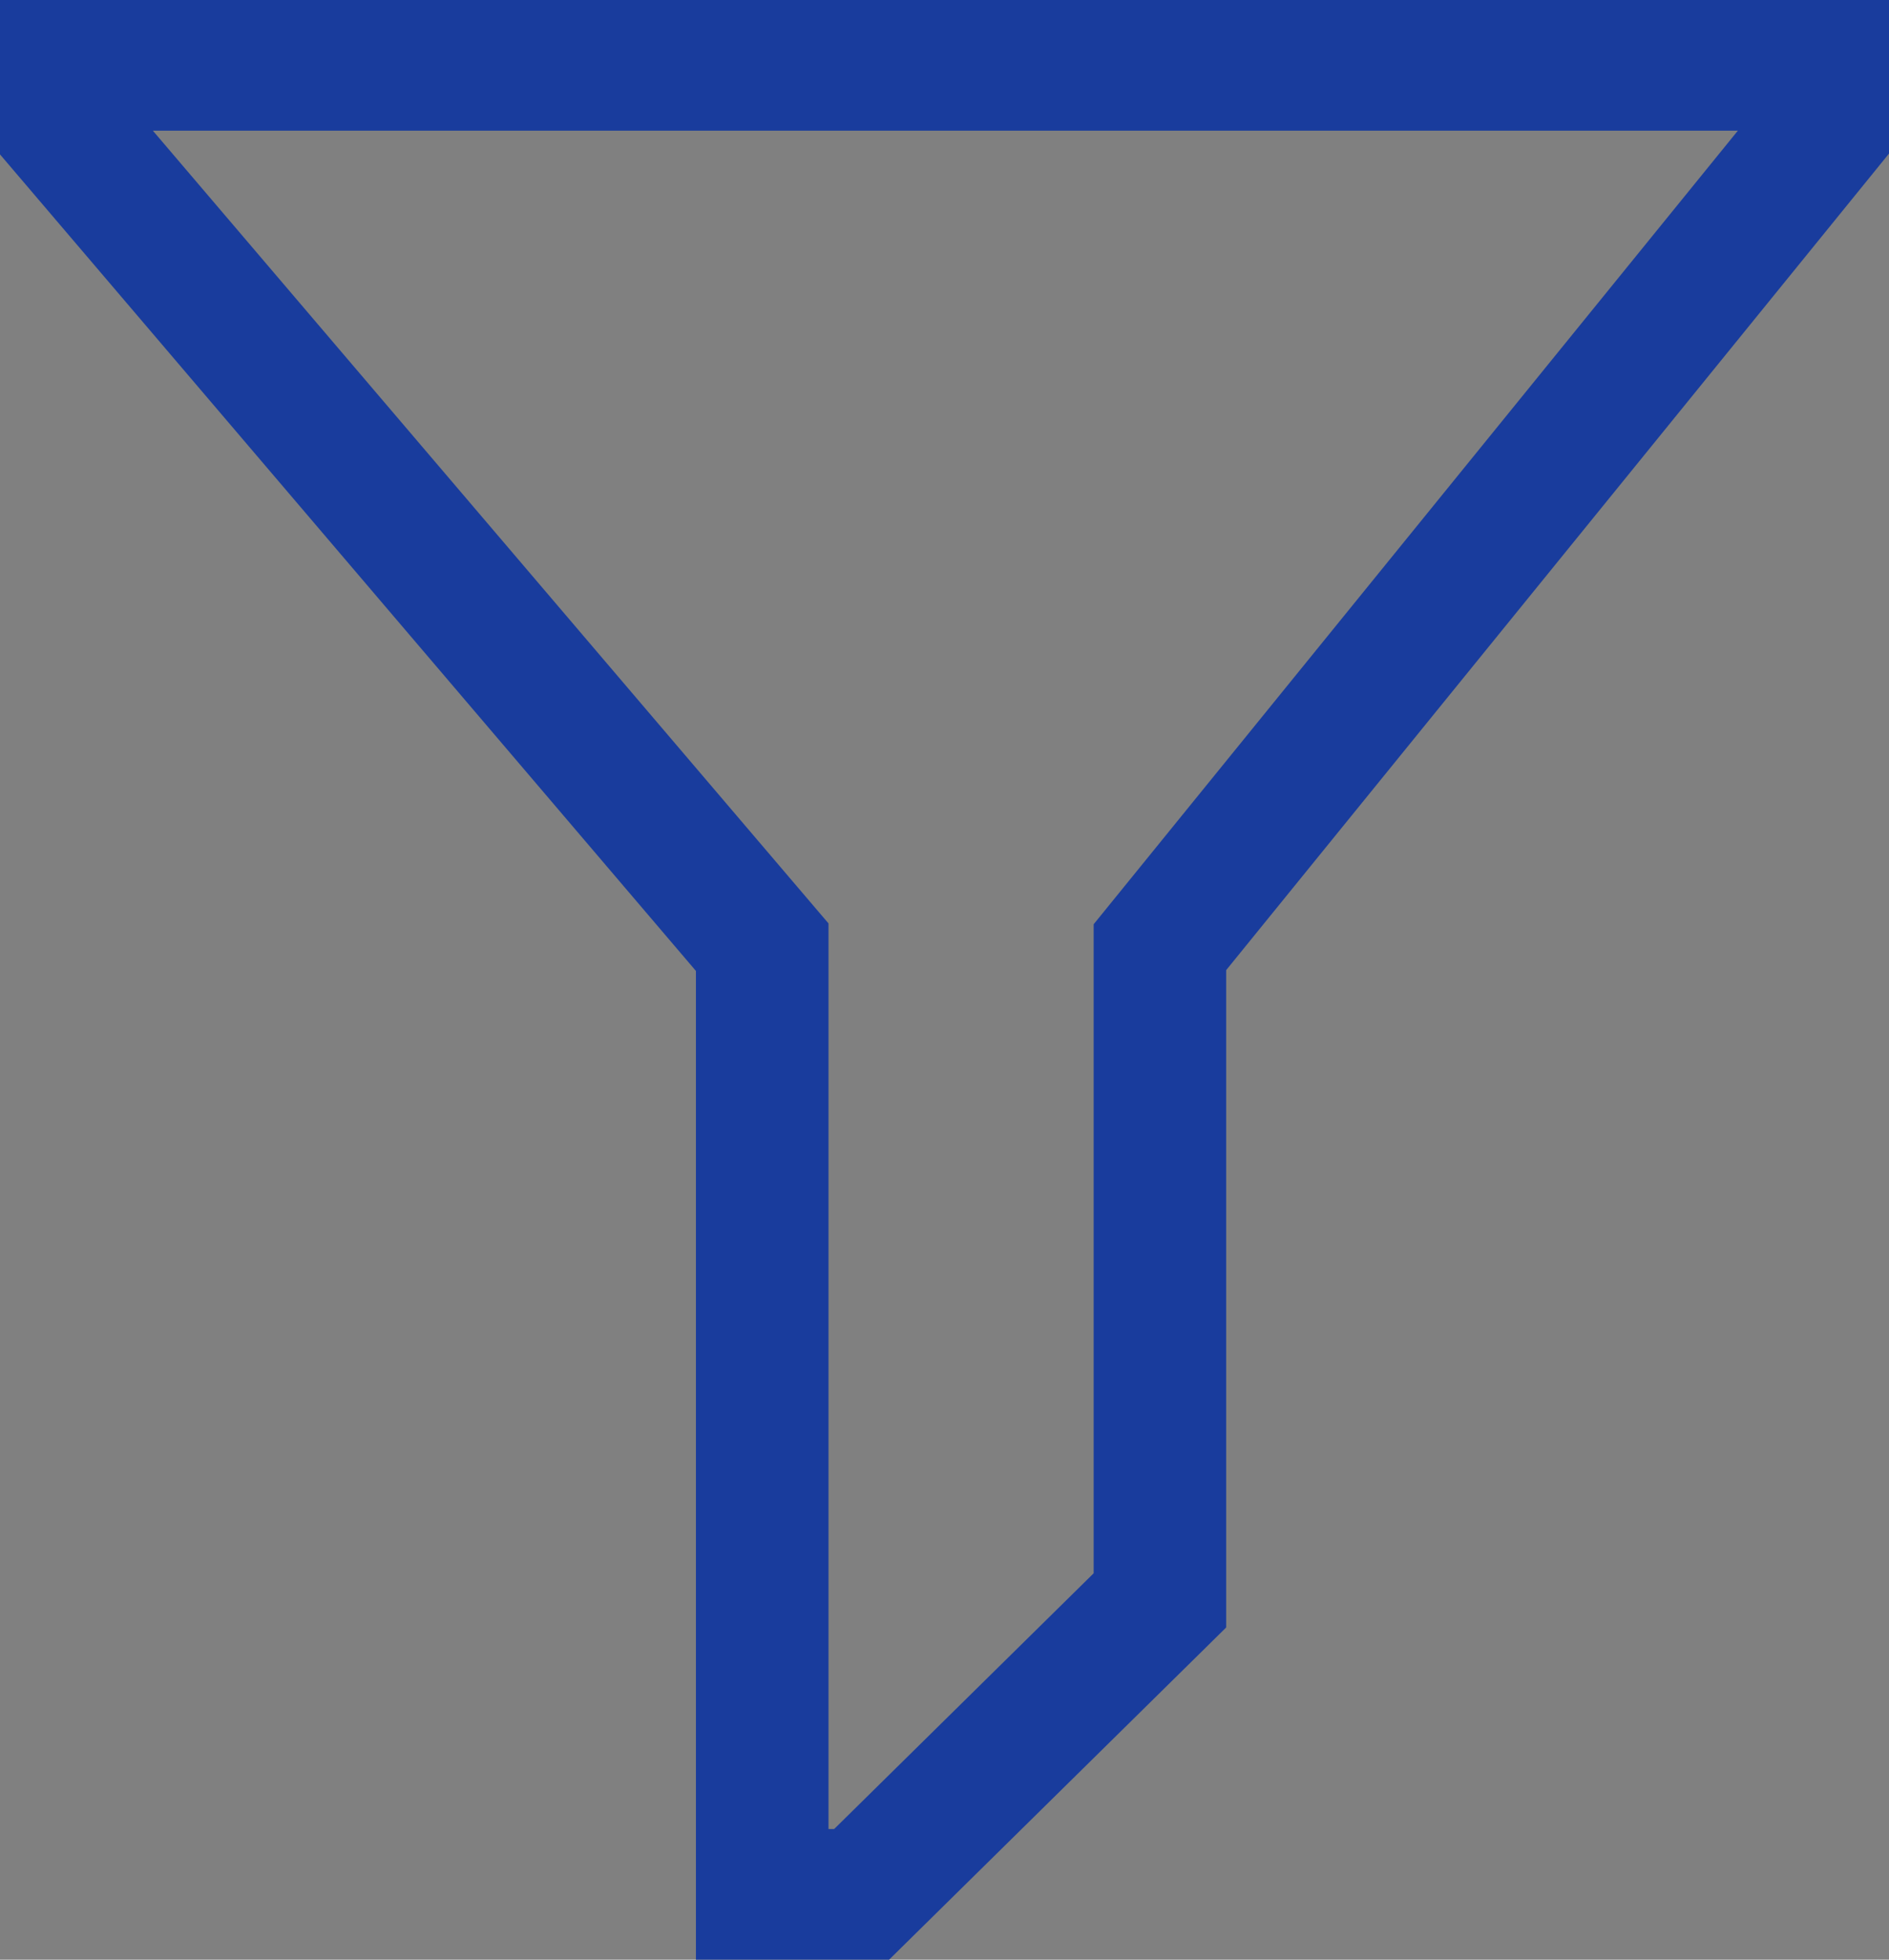 <svg width="27" height="28" viewBox="0 0 27 28" fill="none" xmlns="http://www.w3.org/2000/svg">
<rect x="0" y="0" width="27" height="28" fill="#808080" stroke="none"/>
<path d="M12.503 27.5H10.447V13.873V13.689L10.328 13.549L0.5 2.022V0.5H26.5V2.017L17.138 13.546L17.026 13.683V13.861V23.044L12.503 27.5ZM11.342 26.133V26.633H11.842H11.923H12.128L12.274 26.489L15.982 22.836L16.132 22.689V22.48V13.383L25.228 2.182L25.89 1.367H24.839H2.185H1.101L1.804 2.191L11.342 13.378V26.133Z" fill="#F7FAFC" fill-opacity="0.65" stroke="#193C9D"/>
</svg>